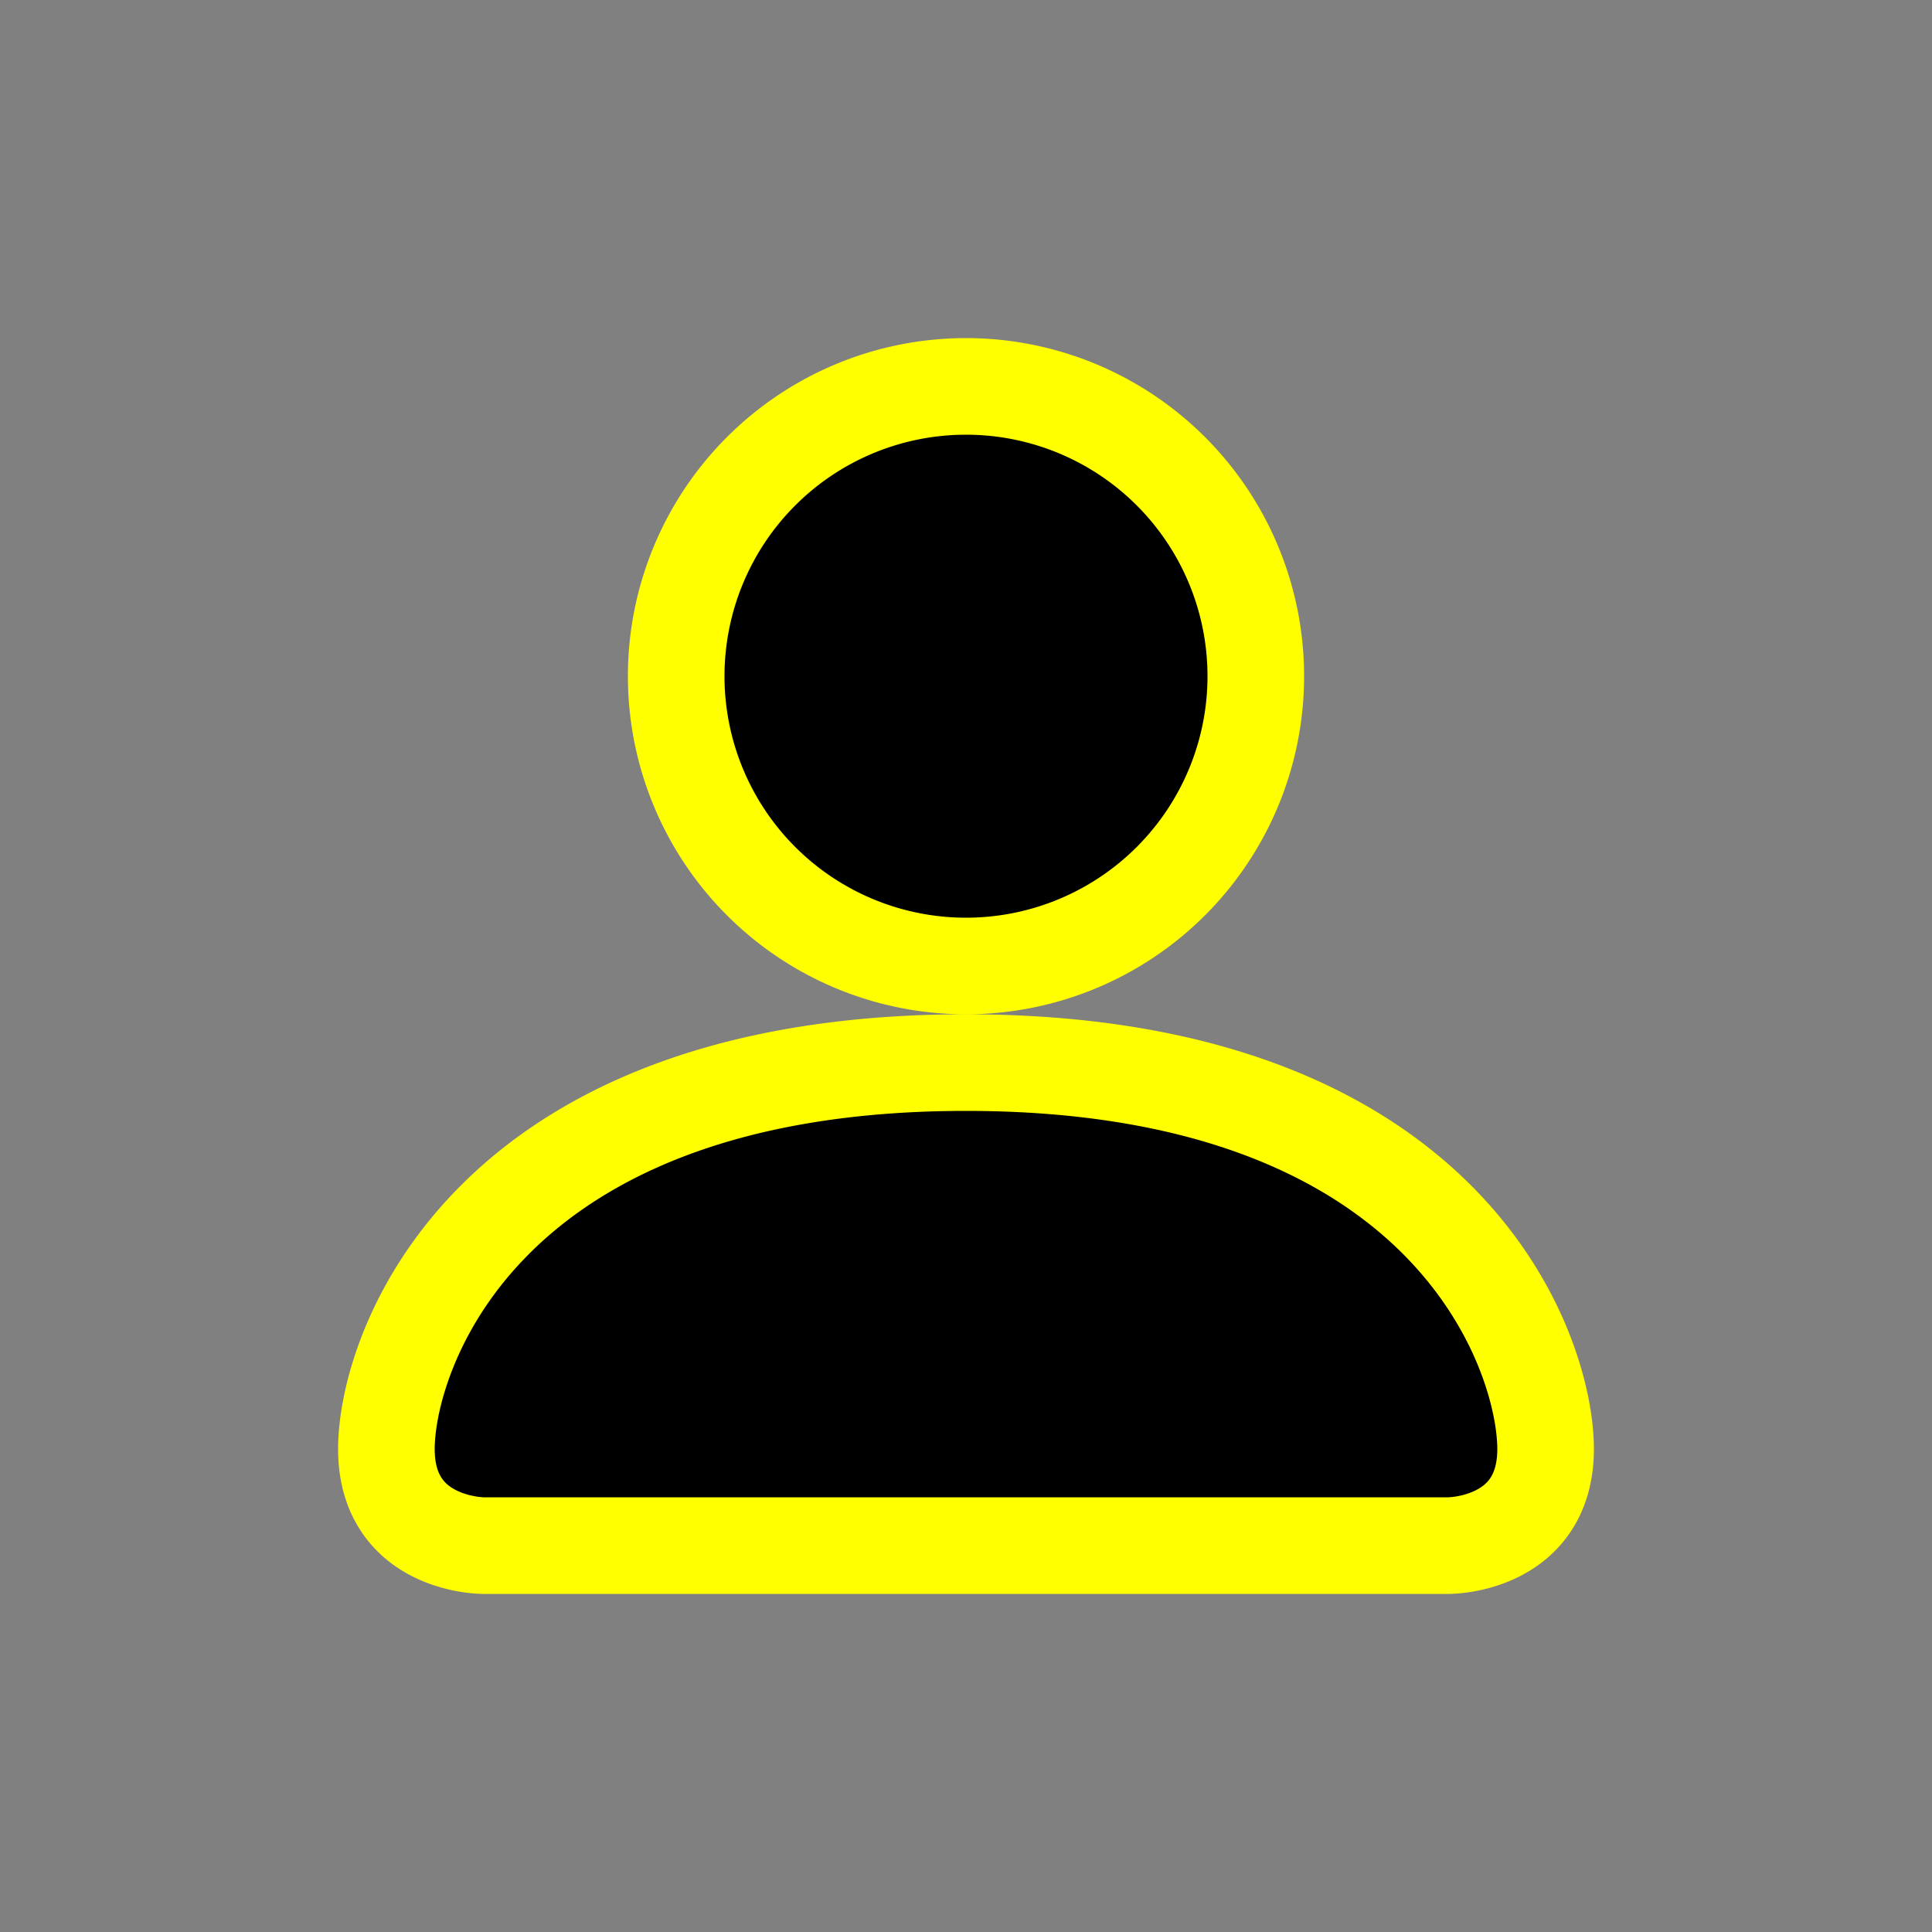 <svg stroke="yellow" class="bi bi-person-fill" width="1em" height="1em" viewBox="0 0 20 20" fill="currentColor" xmlns="http://www.w3.org/2000/svg">
  <rect x="0" y="0" width="20" height="20" fill="#808080" stroke="none"/>
  <path fill-rule="evenodd" d="M5 16s-1 0-1-1 1-4 6-4 6 3 6 4-1 1-1 1H5zm5-6a3 3 0 100-6 3 3 0 000 6z" clip-rule="evenodd"/>
</svg>